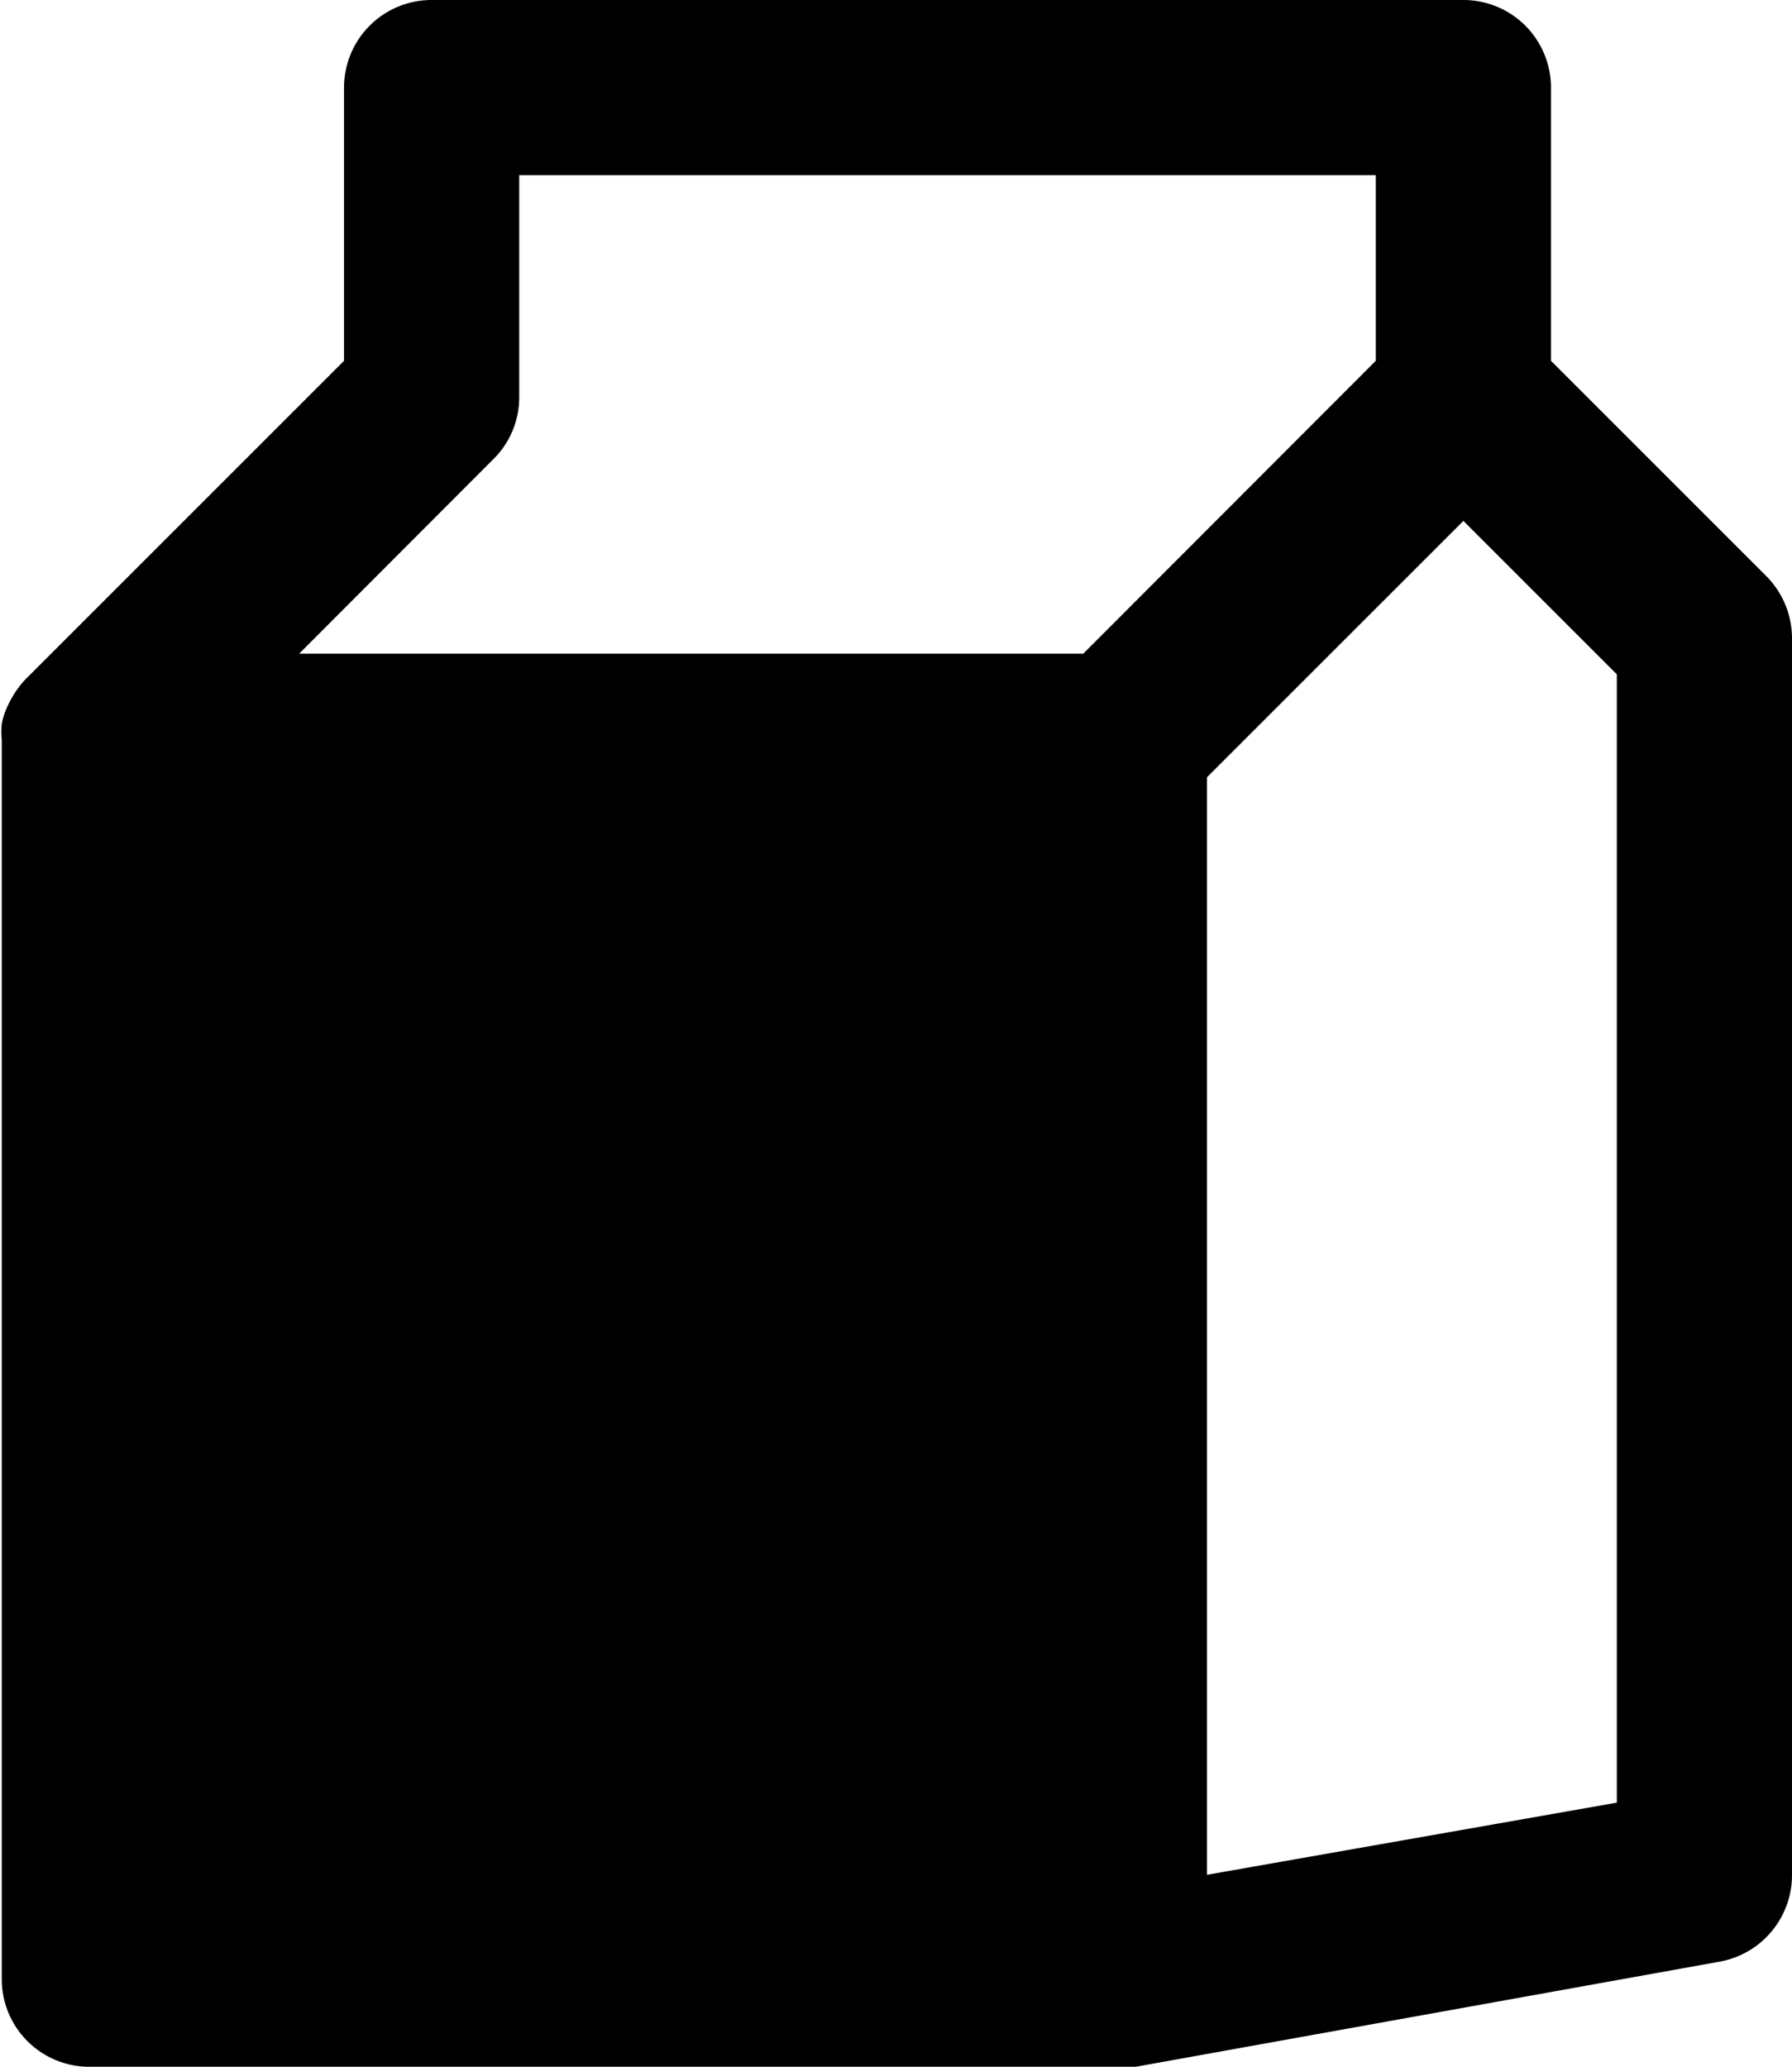 <svg xmlns="http://www.w3.org/2000/svg" viewBox="0 0 51.15 59"><title>milk-2</title><g id="Layer_2" data-name="Layer 2"><g id="Layer_1-2" data-name="Layer 1"><path id="milk-2" d="M50.41,16.44,44.27,10.3V2.5A2.5,2.5,0,0,0,41.77,0H12.32a2.5,2.5,0,0,0-2.5,2.5v7.8L.73,19.39a2.59,2.59,0,0,0-.39.53.83.83,0,0,0-.07.13,2.23,2.23,0,0,0-.22.61v0a2.42,2.42,0,0,0,0,.47V56.5A2.5,2.5,0,0,0,2.5,59H32a2,2,0,0,0,.42,0L49.08,56a2.51,2.51,0,0,0,2.07-2.47V18.21A2.52,2.52,0,0,0,50.41,16.44ZM14.09,13.1a2.47,2.47,0,0,0,.73-1.76V5H39.27v5.3l-8.35,8.36H8.54ZM46.15,51.46l-11.7,2.06V22.19l7.32-7.32,4.38,4.38Z"/></g></g></svg>